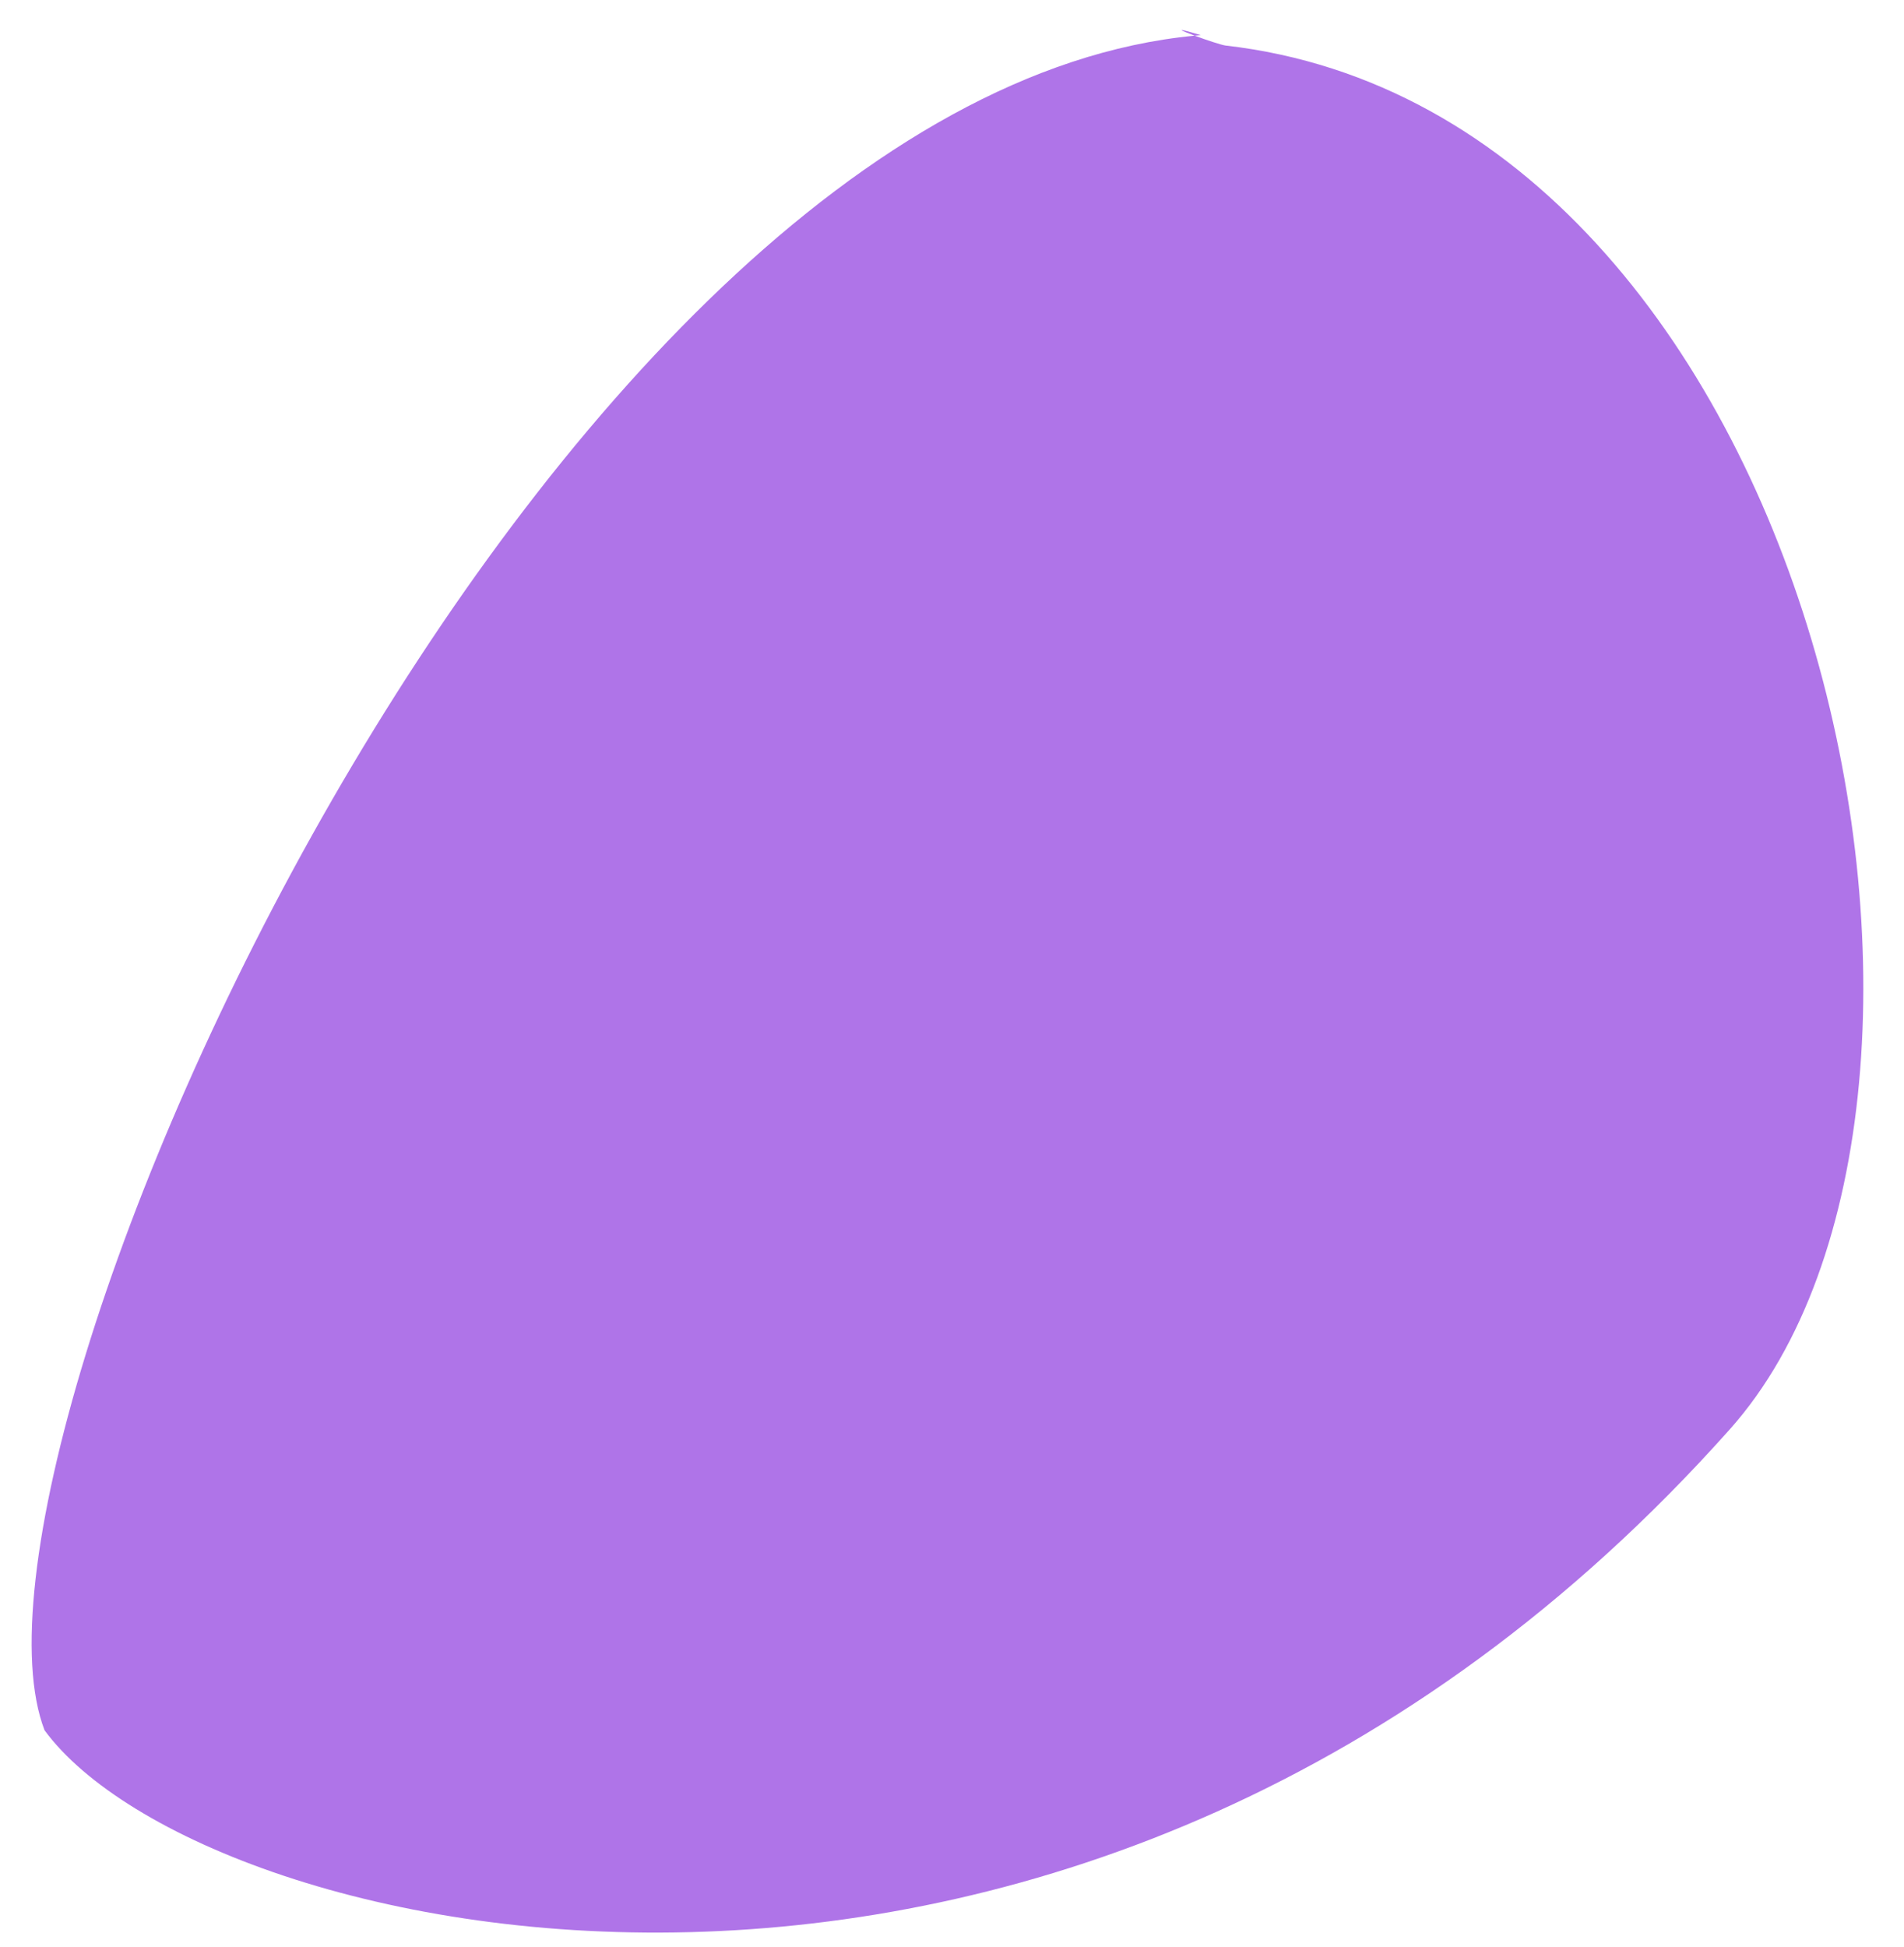 <svg xmlns="http://www.w3.org/2000/svg" width="45" height="46" fill="none">
  <path fill="#AF74E8" d="M40.887 33.771C25.671 50.849 4.797 45.987 1.053 40.887-1.53 34.175 12.693 2.325 28.235.843c-.339-.125-.53-.216.144-.013l-.144.013c.27.1.636.222.731.233 14.057 1.61 18.88 24.885 11.921 32.695z"/>
</svg>
